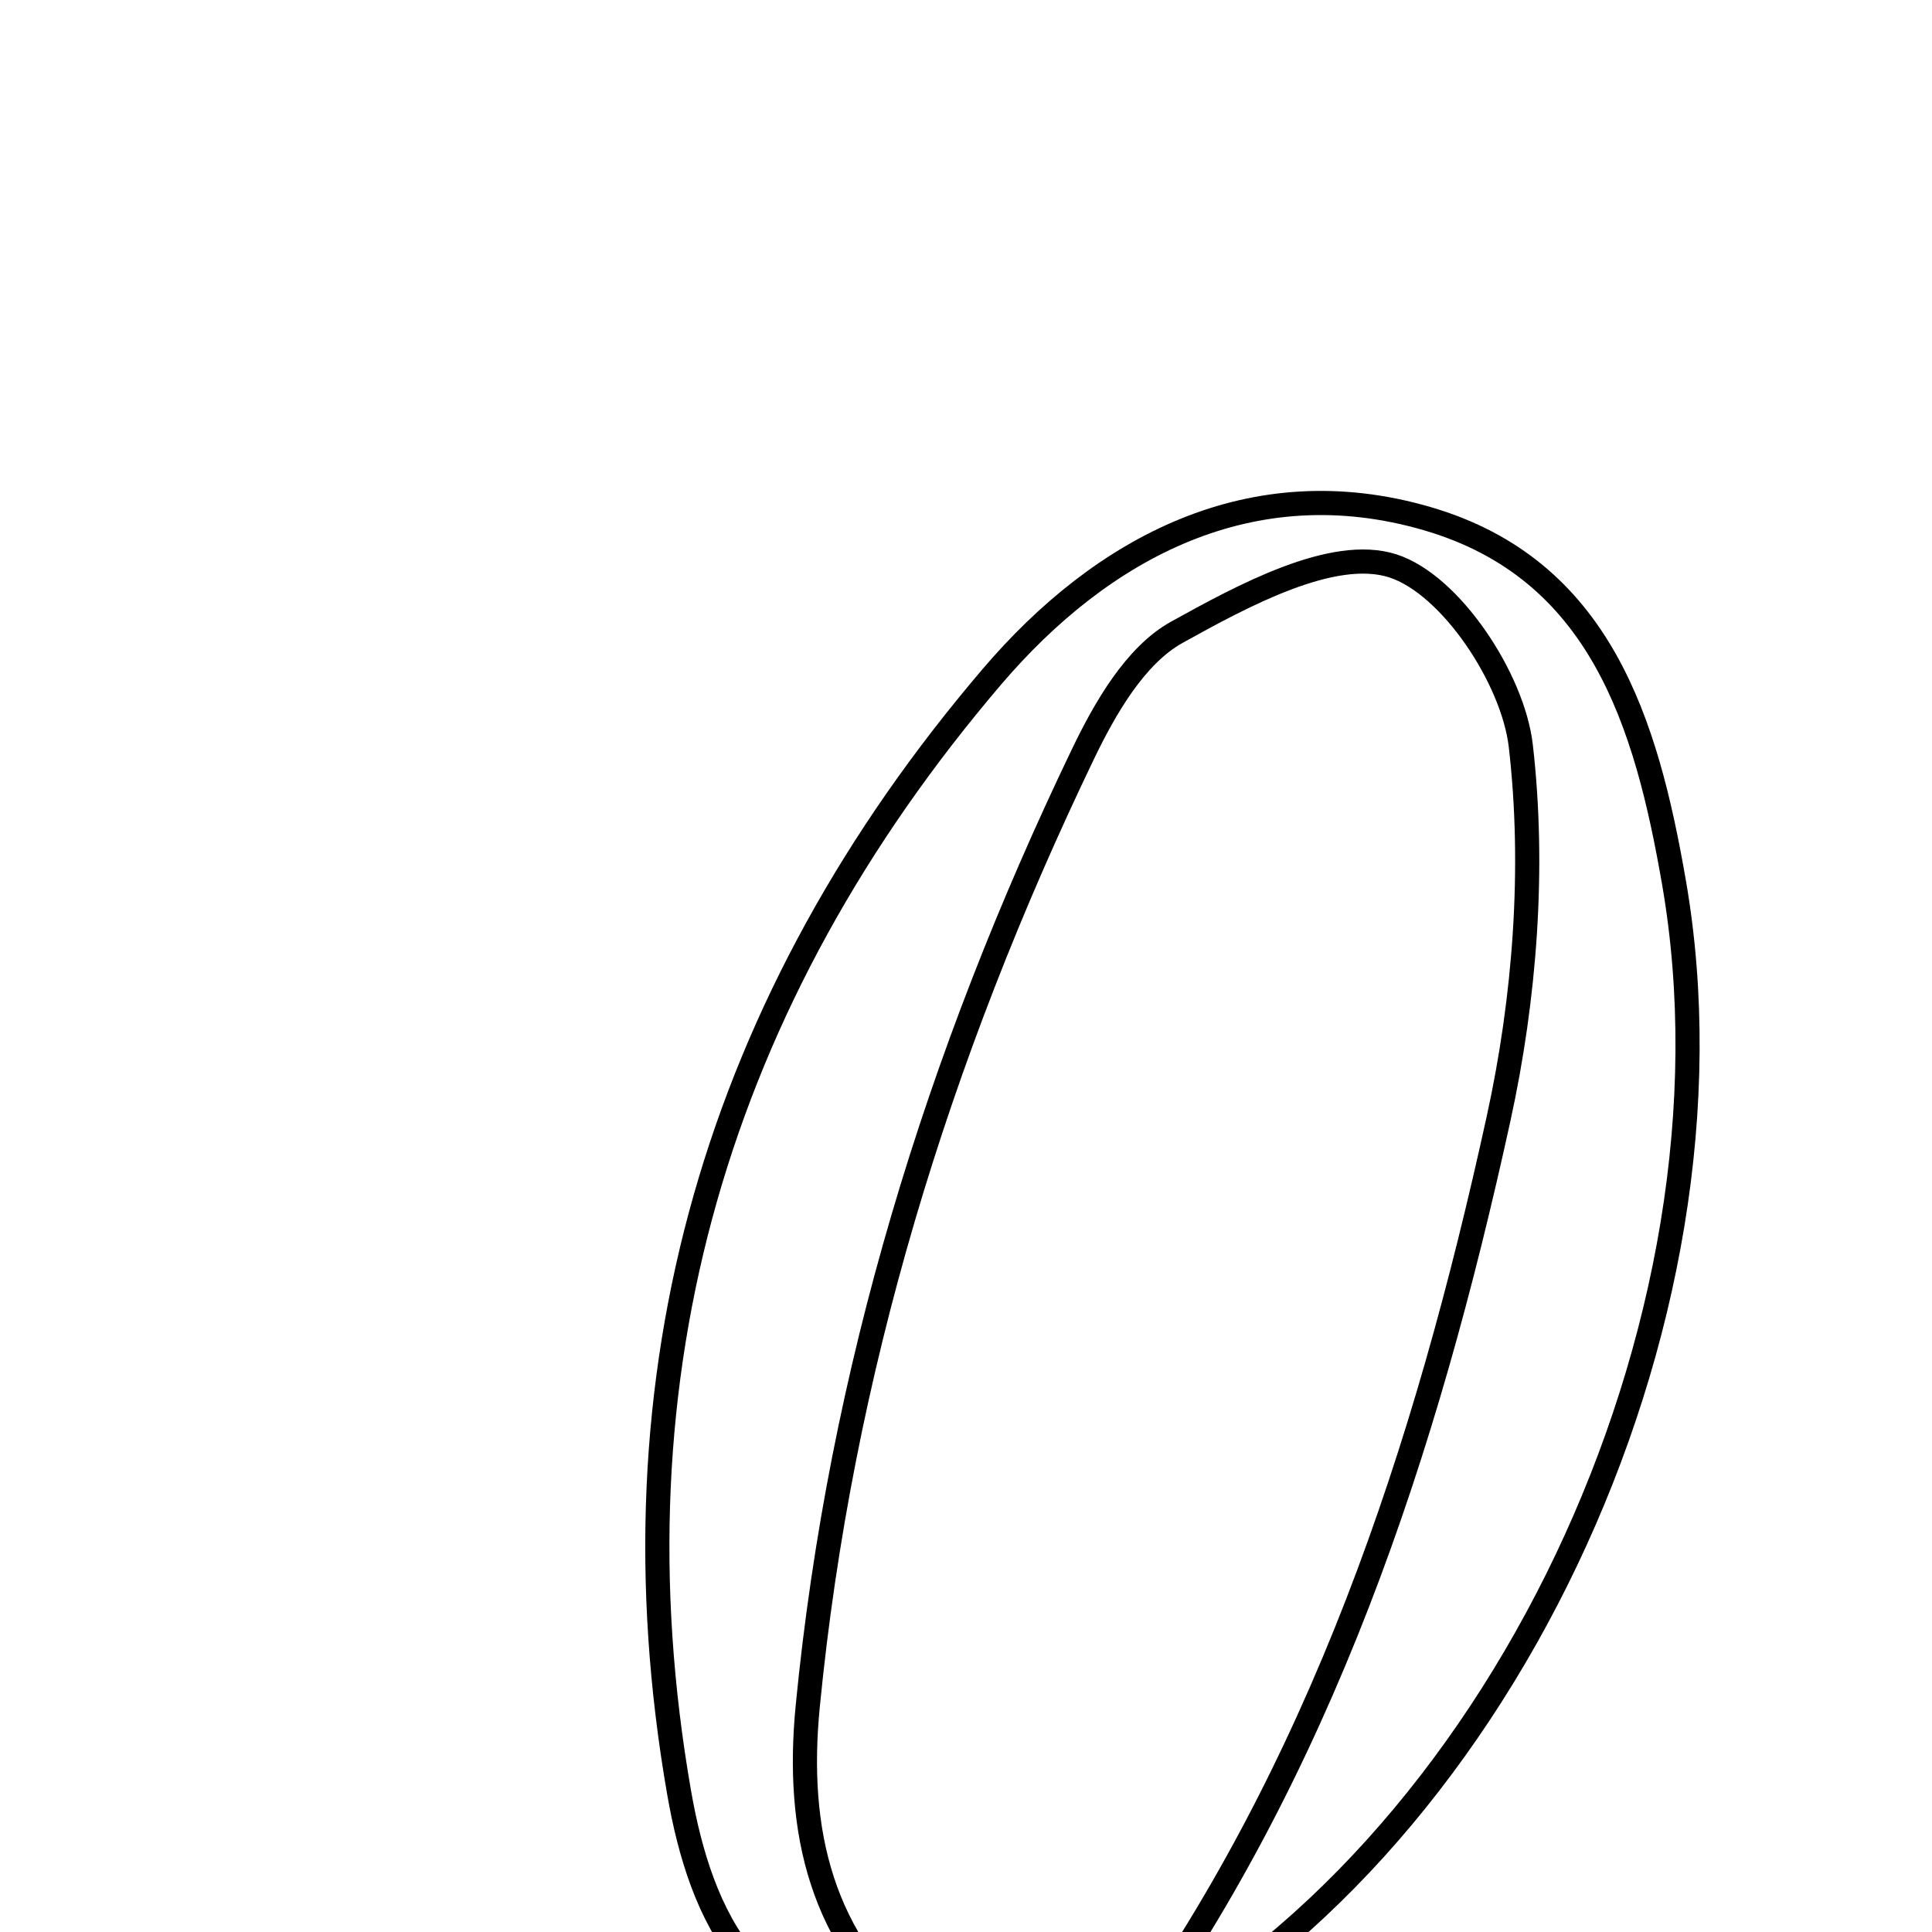 <svg xmlns="http://www.w3.org/2000/svg" viewBox="0.0 0.0 24.0 24.0" height="200px" width="200px"><path fill="none" stroke="black" stroke-width=".3" stroke-opacity="1.0"  filling="0" d="M17.73 6.443 C19.881 7.071 20.451 8.979 20.795 10.963 C21.744 16.443 18.582 23.098 13.892 25.448 C16.416 21.988 17.715 18.01 18.615 13.9 C18.944 12.398 19.067 10.784 18.892 9.266 C18.796 8.432 18.022 7.26 17.301 7.029 C16.558 6.792 15.444 7.397 14.616 7.856 C14.104 8.141 13.728 8.796 13.455 9.363 C11.652 13.112 10.439 17.04 10.034 21.196 C9.884 22.737 10.192 24.118 11.463 25.147 C9.372 25.33 8.701 23.791 8.436 22.267 C7.532 17.069 8.912 12.405 12.32 8.409 C13.692 6.799 15.55 5.807 17.73 6.443"></path></svg>